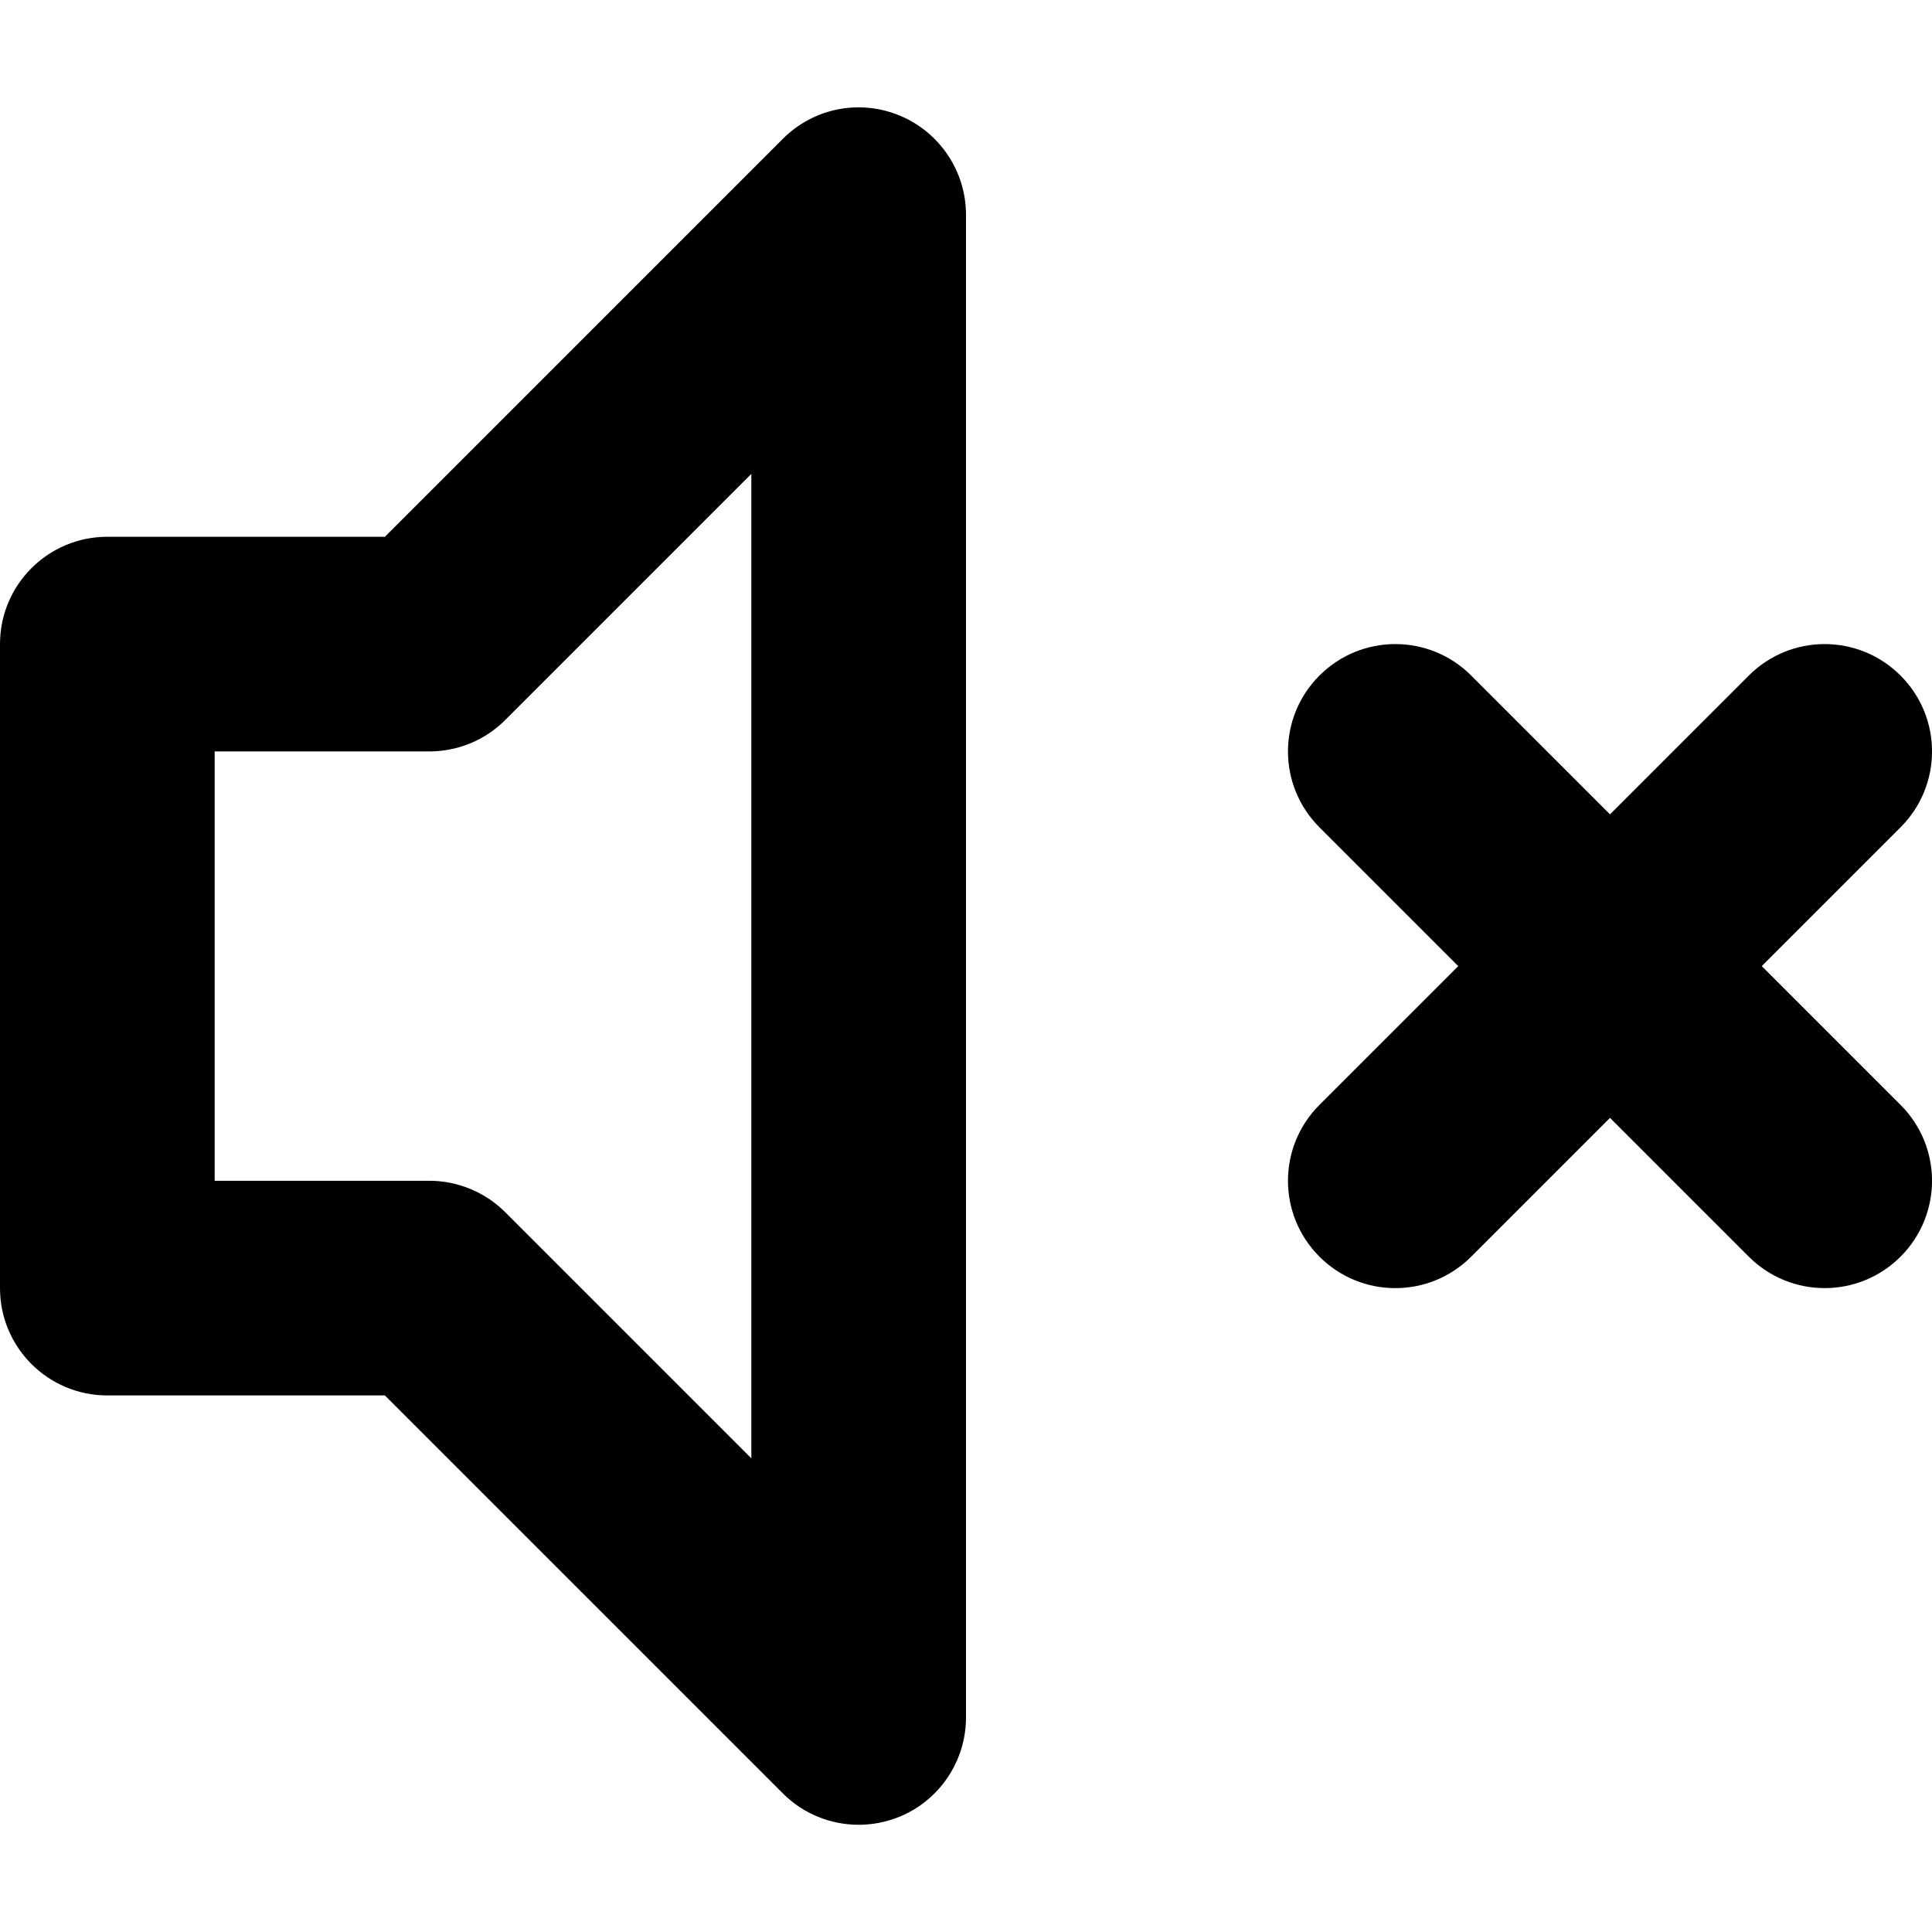 <svg xmlns="http://www.w3.org/2000/svg" xmlns:xlink="http://www.w3.org/1999/xlink" width="18" height="18" viewBox="0 0 18 18">
  <defs>
    <path id="sound-off-a" d="M7,13.587 L4.707,11.294 C4.52,11.107 4.265,11.001 4,11.001 L2,11.001 L2,7.001 L4,7.001 C4.265,7.001 4.52,6.896 4.707,6.708 L7,4.415 L7,13.587 Z M8.383,1.077 C8.756,1.232 9,1.597 9,2.001 L9,16.001 C9,16.405 8.756,16.771 8.383,16.925 C8.259,16.976 8.129,17.001 8,17.001 C7.74,17.001 7.484,16.9 7.293,16.708 L3.586,13.001 L1,13.001 C0.448,13.001 0,12.554 0,12.001 L0,6.001 C0,5.448 0.448,5.001 1,5.001 L3.586,5.001 L7.293,1.294 C7.579,1.007 8.008,0.921 8.383,1.077 Z M16.414,9.001 L17.707,10.294 C18.098,10.685 18.098,11.317 17.707,11.708 C17.512,11.903 17.256,12.001 17,12.001 C16.744,12.001 16.488,11.903 16.293,11.708 L15,10.415 L13.707,11.708 C13.316,12.099 12.684,12.099 12.293,11.708 C11.902,11.317 11.902,10.685 12.293,10.294 L13.586,9.001 L12.293,7.708 C11.902,7.317 11.902,6.685 12.293,6.294 C12.684,5.903 13.316,5.903 13.707,6.294 L15,7.587 L16.293,6.294 C16.684,5.903 17.316,5.903 17.707,6.294 C18.098,6.685 18.098,7.317 17.707,7.708 L16.414,9.001 Z"/>
  </defs>
  <use fill-rule="evenodd" xlink:href="#sound-off-a"/>
</svg>
